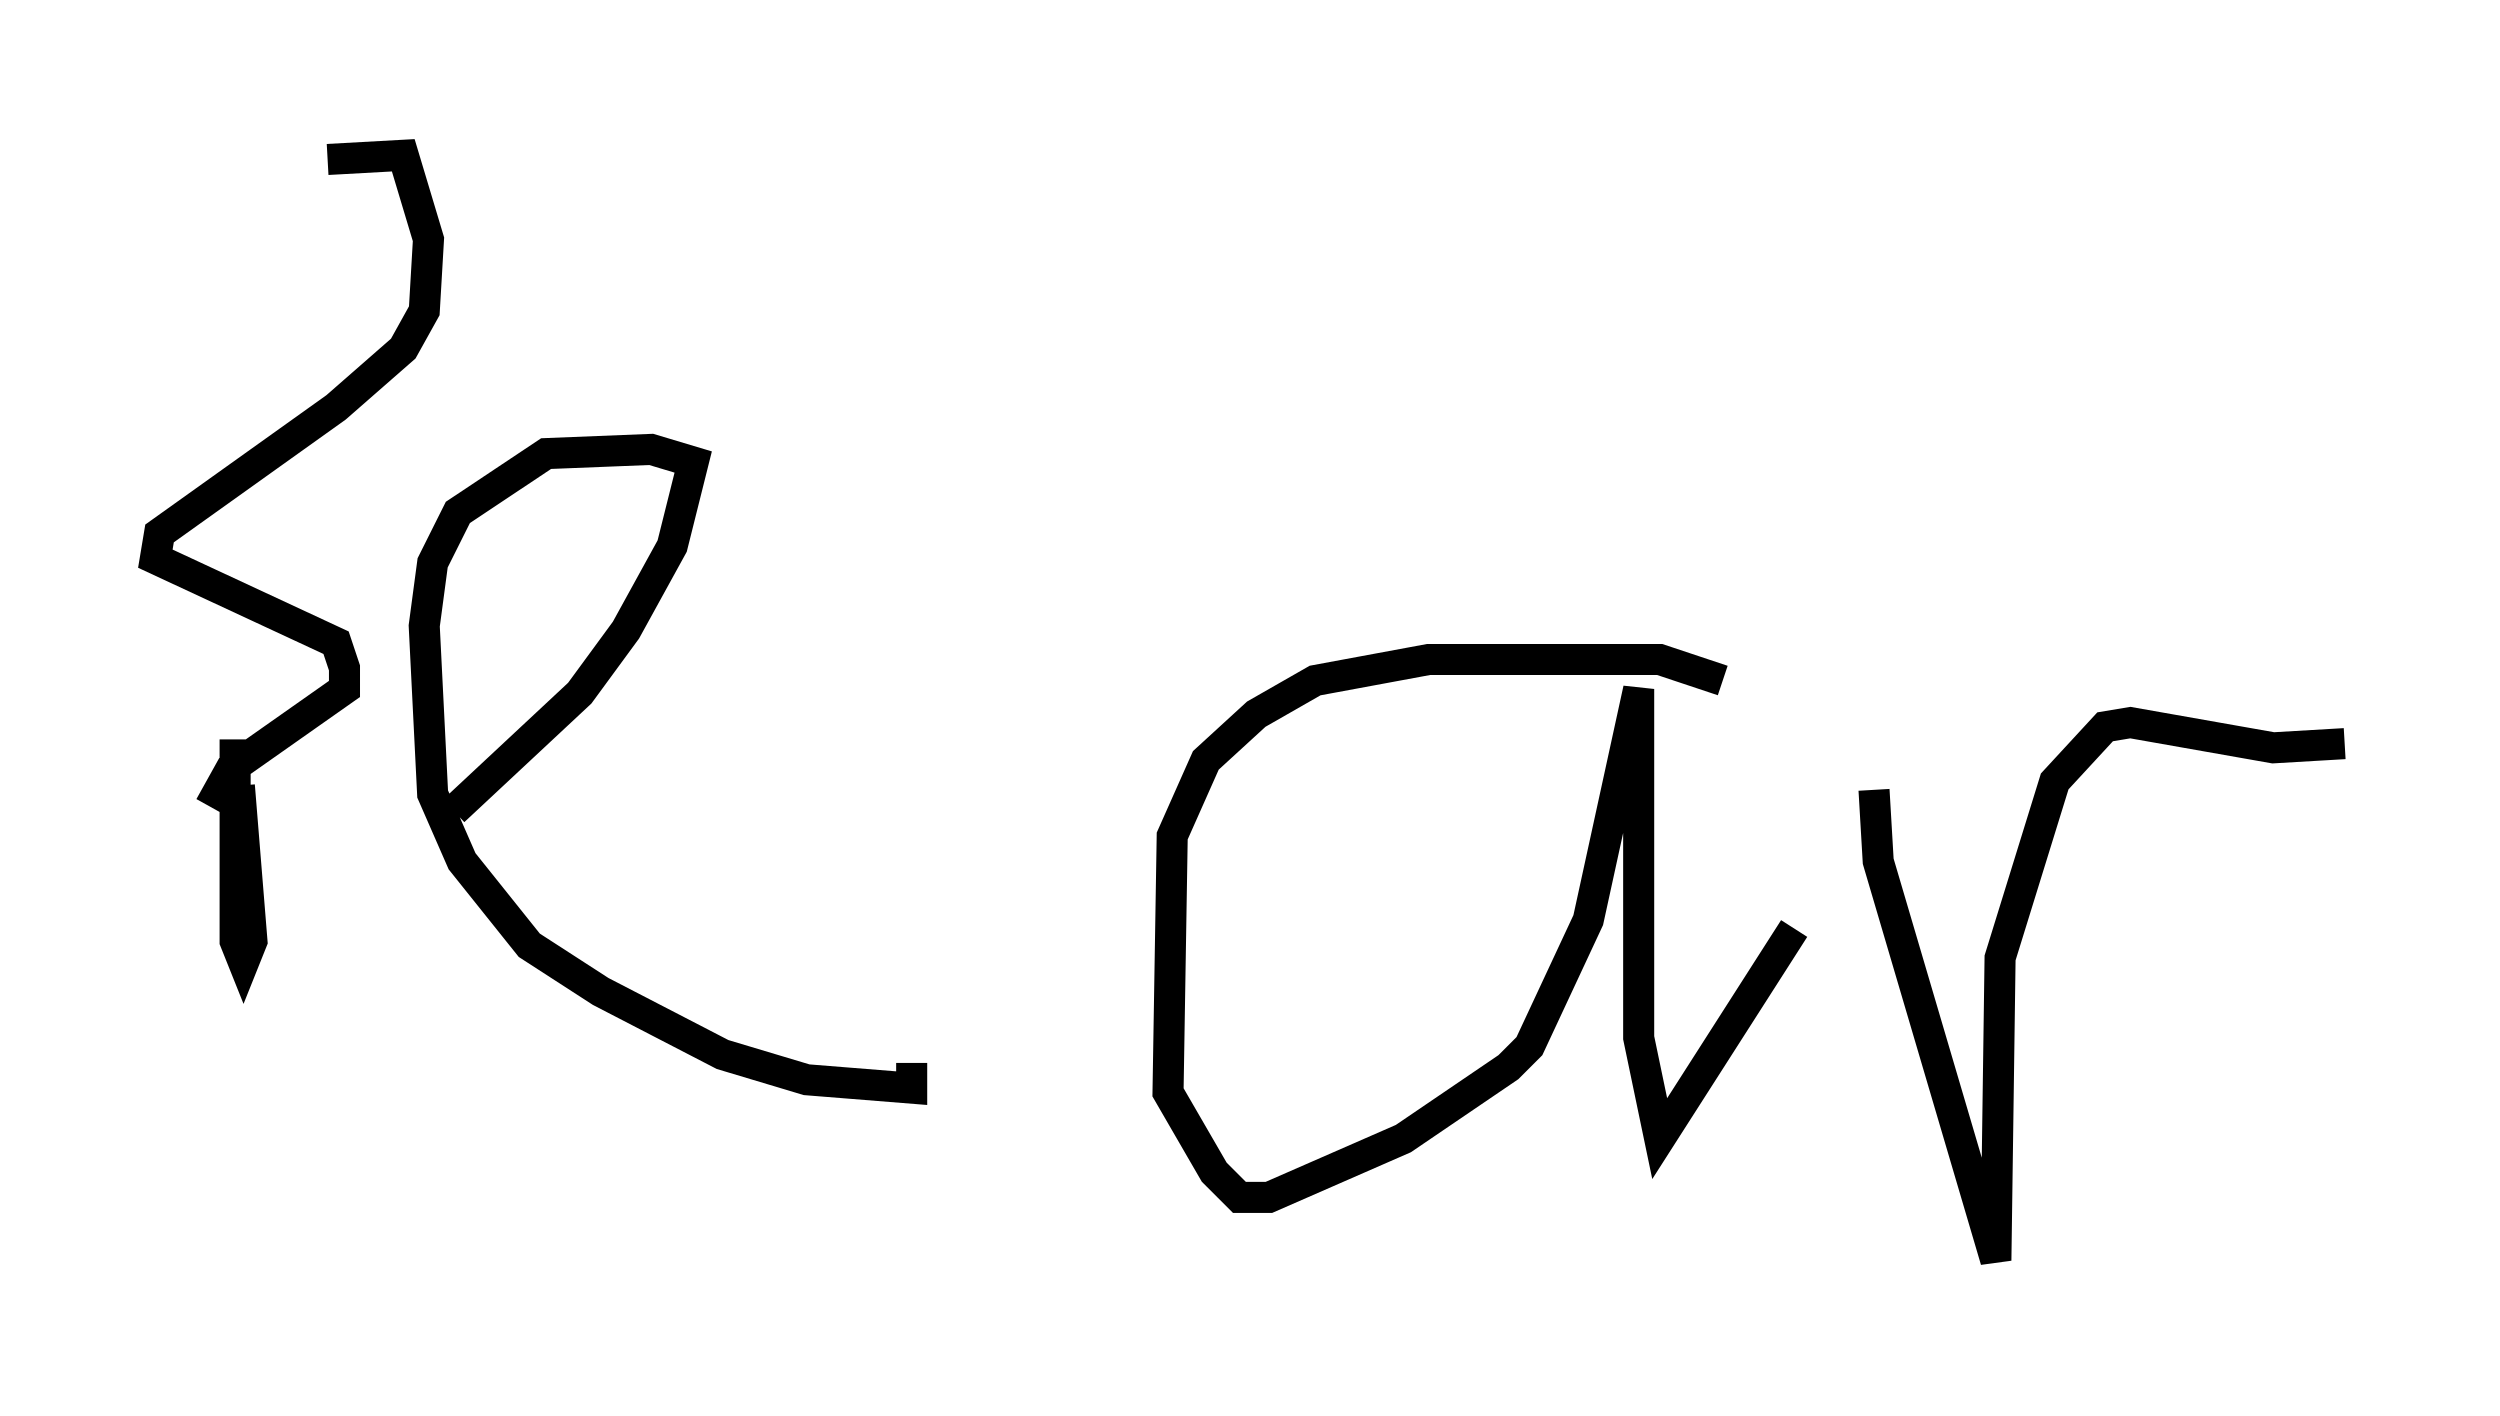 <?xml version="1.0" encoding="utf-8" ?>
<svg baseProfile="full" height="45.588" version="1.1" width="80.5" xmlns="http://www.w3.org/2000/svg" xmlns:ev="http://www.w3.org/2001/xml-events" xmlns:xlink="http://www.w3.org/1999/xlink"><defs /><rect fill="white" height="45.588" width="80.5" x="0" y="0" /><path d="M8.383, 5.541 m-0.812, 18.268 l0.0, 6.495 0.271, 0.677 l0.271, -0.677 -0.406, -5.007 m2.842, -20.162 l2.436, -0.135 0.812, 2.706 l-0.135, 2.3 -0.677, 1.218 l-2.165, 1.894 -5.683, 4.059 l-0.135, 0.812 5.819, 2.706 l0.271, 0.812 0.0, 0.677 l-3.654, 2.571 -0.677, 1.218 m7.848, 0.135 l4.059, -3.789 1.488, -2.03 l1.488, -2.706 0.677, -2.706 l-1.353, -0.406 -3.383, 0.135 l-2.842, 1.894 -0.812, 1.624 l-0.271, 2.03 0.271, 5.413 l0.947, 2.165 2.165, 2.706 l2.3, 1.488 3.924, 2.03 l2.706, 0.812 3.383, 0.271 l0.0, -0.812 m26.116, -12.314 l-2.03, -0.677 -7.442, 0.0 l-3.654, 0.677 -1.894, 1.083 l-1.624, 1.488 -1.083, 2.436 l-0.135, 8.254 1.488, 2.571 l0.812, 0.812 0.947, 0.0 l4.33, -1.894 3.383, -2.3 l0.677, -0.677 1.894, -4.059 l1.624, -7.442 0.0, 11.231 l0.677, 3.248 4.33, -6.766 m2.571, -4.465 l0.135, 2.3 3.789, 12.855 l0.135, -9.743 1.759, -5.683 l1.624, -1.759 0.812, -0.135 l4.601, 0.812 2.3, -0.135 " fill="none" stroke="black" stroke-width="1" /></svg>